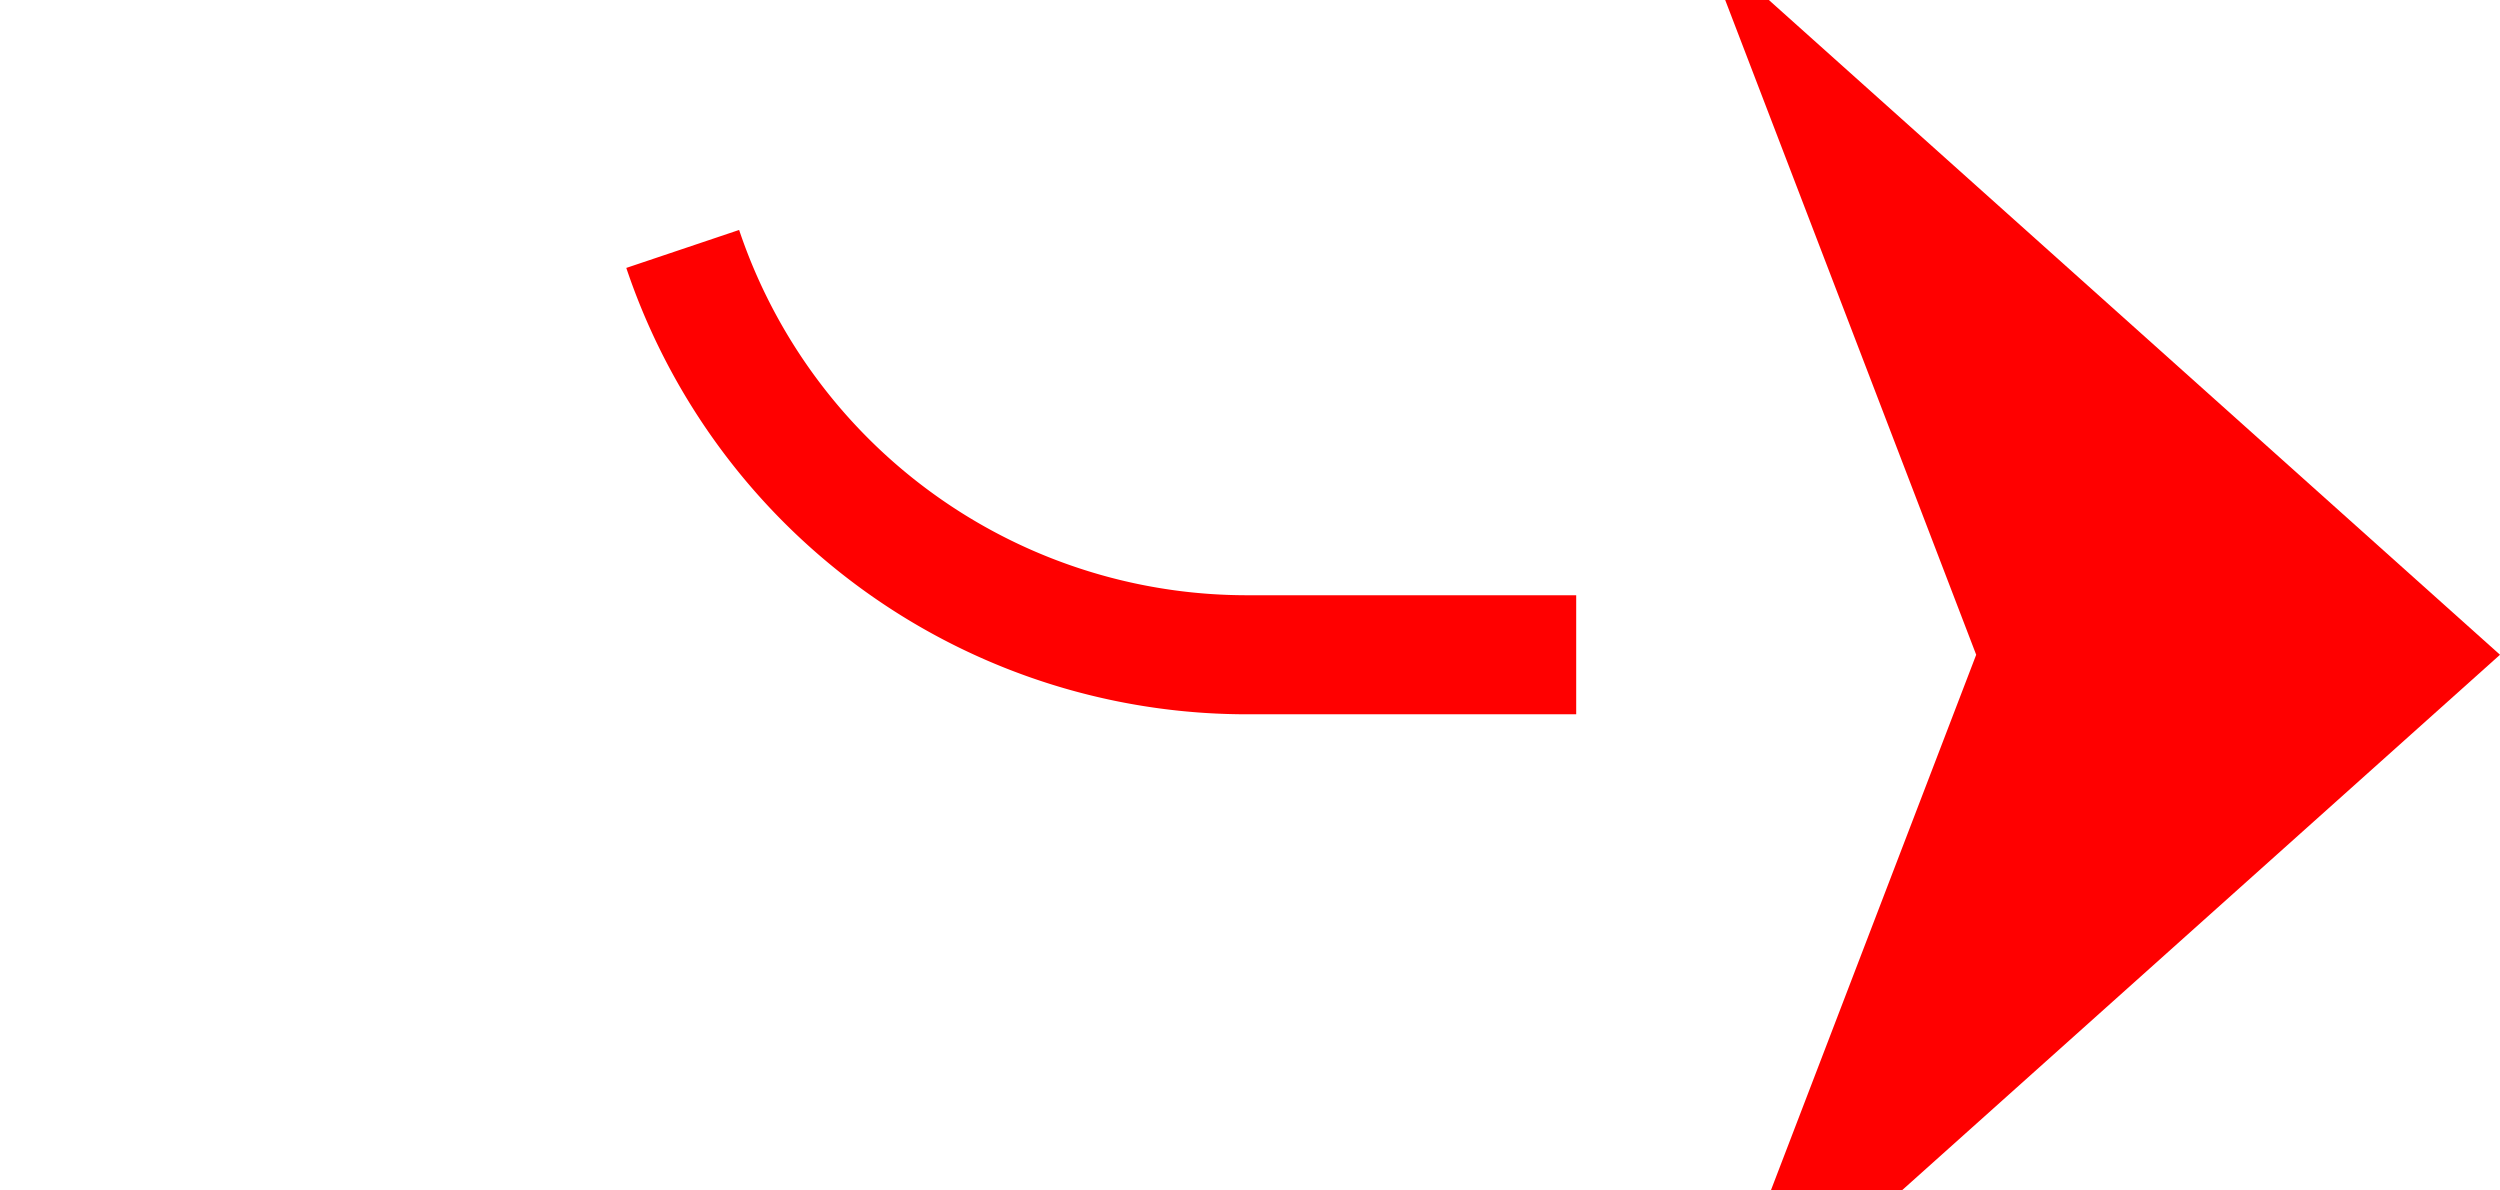 ﻿<?xml version="1.0" encoding="utf-8"?>
<svg version="1.1" xmlns:xlink="http://www.w3.org/1999/xlink" width="21px" height="10px" preserveAspectRatio="xMinYMid meet" viewBox="835 2162  21 8" xmlns="http://www.w3.org/2000/svg">
  <path d="M 762 2070.5  L 835 2070.5  A 5 5 0 0 1 840.5 2075.5 L 840.5 2161  A 5 5 0 0 0 845.5 2166.5 L 855 2166.5  " stroke-width="1" stroke-dasharray="9,4" stroke="#ff0000" fill="none" />
  <path d="M 849.3 2172.5  L 856 2166.5  L 849.3 2160.5  L 851.6 2166.5  L 849.3 2172.5  Z " fill-rule="nonzero" fill="#ff0000" stroke="none" />
</svg>